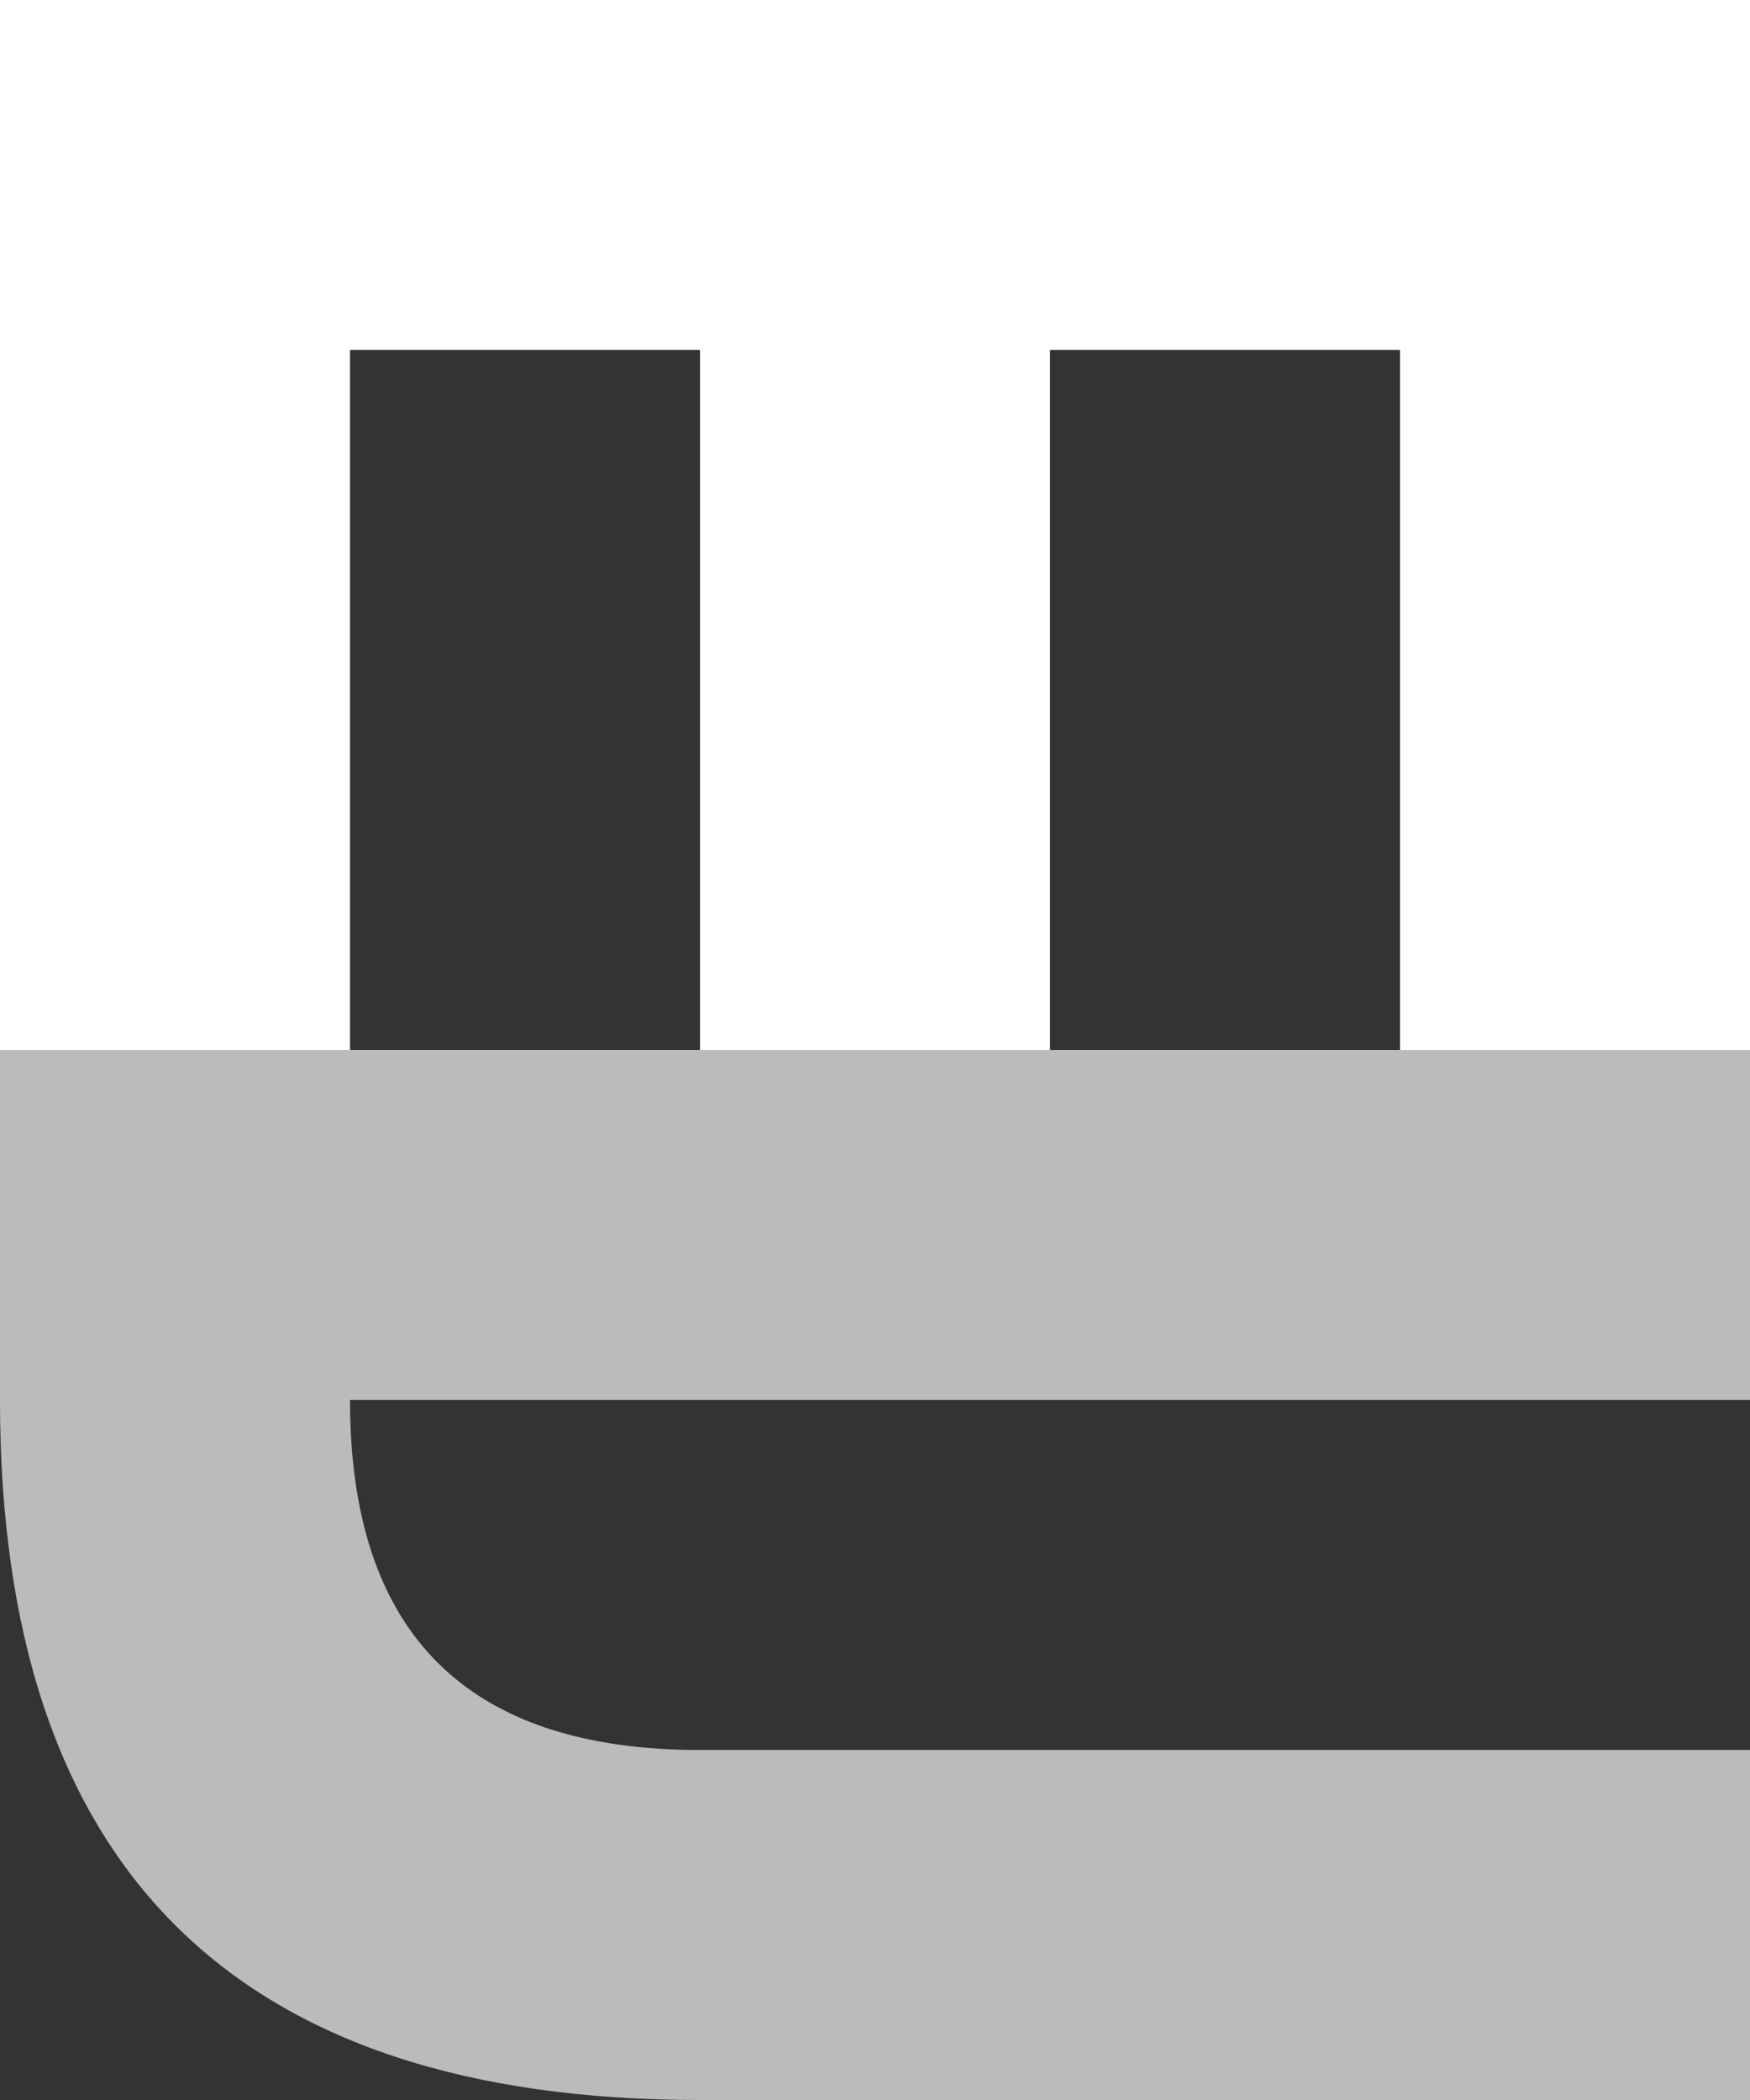<?xml version="1.0" encoding="UTF-8" standalone="no"?>
<svg
    width="100px"
    height="120px"
    viewBox="0 0 5 6"
    version="1.1"
    fill="none"
    xmlns="http://www.w3.org/2000/svg"
    xmlns:svg="http://www.w3.org/2000/svg">
<rect x="0" y="0" width="5" height="6" fill="#333333" stroke="none"/>
<path
    id="rectE"
    d="M 0 0 L 0 3 L 1 3 L 1 1 L 2 1 L 2 3 L 3 3 L 3 1 L 4 1 L 4 3 L 5 3 L 5 0 Z"
    stroke-width="0"
    fill="#ffffff"/>
<path
    id="rectN"
    d="M 0 3 L 0 4 Q 0 6 2 6 L 5 6 L 5 5 L 2 5 Q 1 5 1 4 L 5 4 L 5 3 Z"
    stroke-width="0"
    fill="#bbbbbb"/>
</svg>
